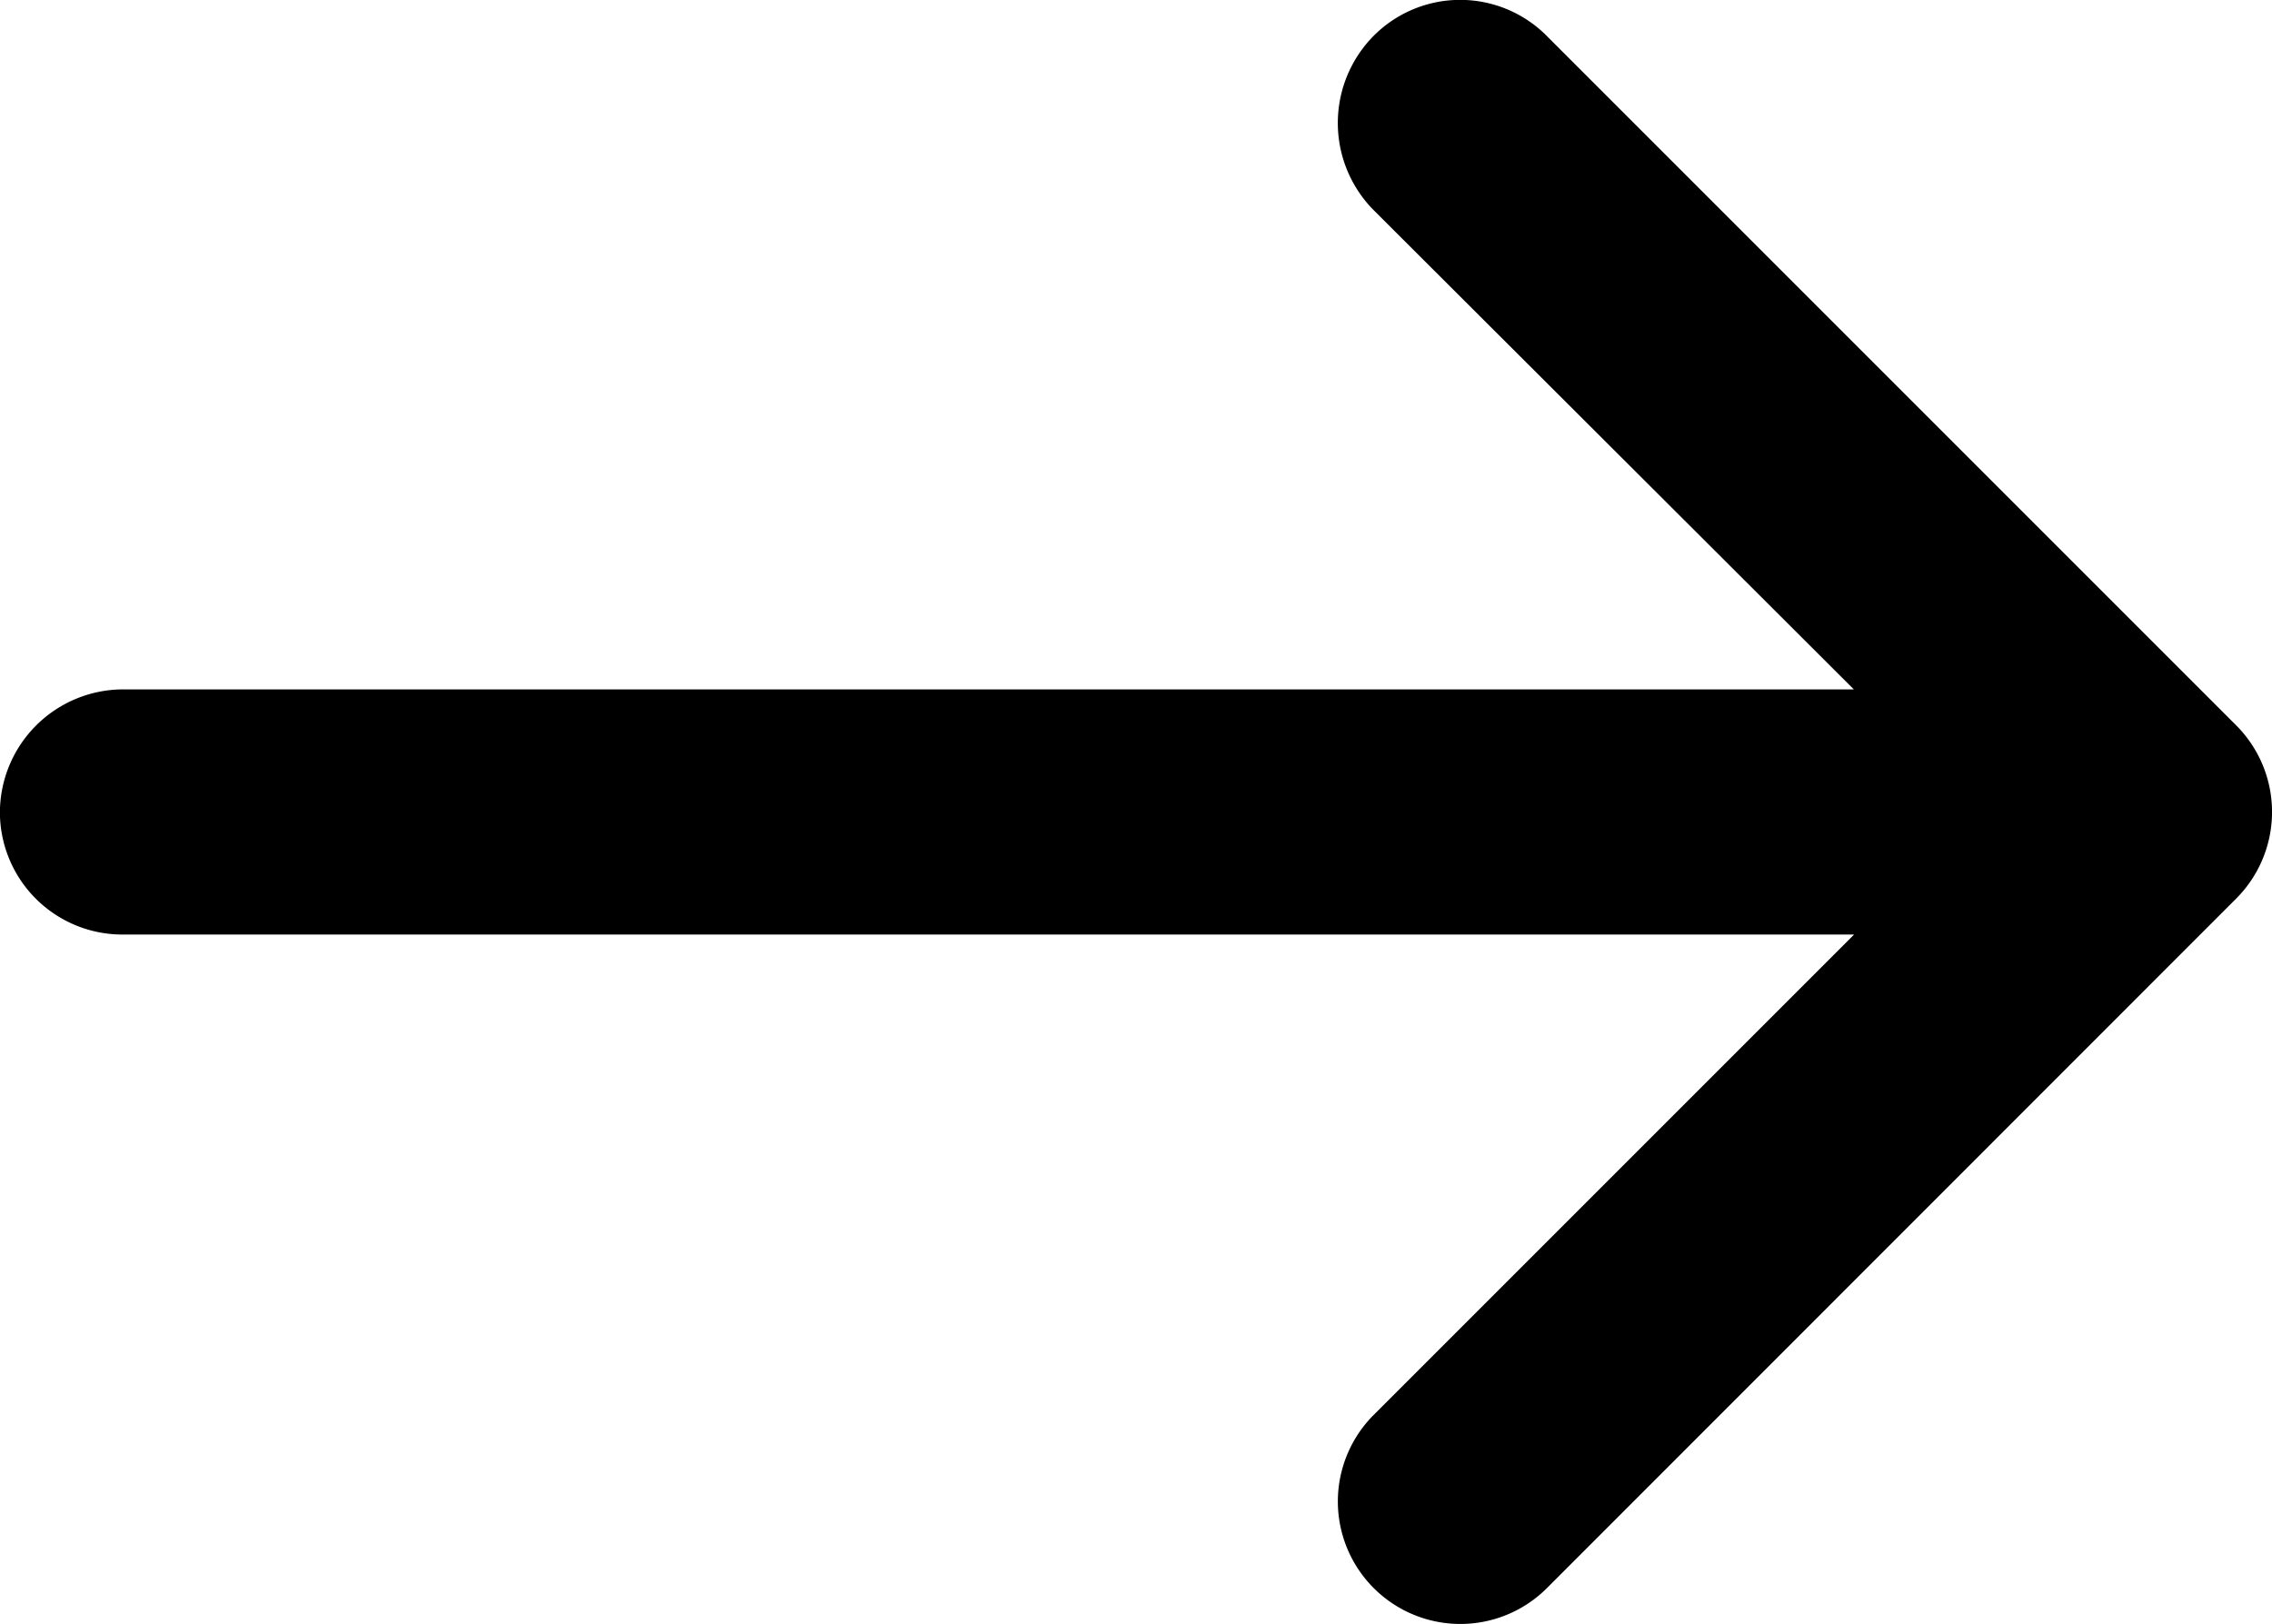 <svg xmlns="http://www.w3.org/2000/svg" width="25.225" height="18.031" viewBox="0 0 25.225 18.031">
  <path id="Path_221" data-name="Path 221" d="M7.9.256A.859.859,0,0,1,9.123,1.465l-6.19,6.19H23.359a.86.86,0,0,1,.867.855.87.87,0,0,1-.867.867H2.934l6.19,6.178a.876.876,0,0,1,0,1.221.855.855,0,0,1-1.221,0L.247,9.12a.861.861,0,0,1,0-1.208Z" transform="translate(24.725 17.531) rotate(180)" stroke="#000" stroke-width="1"/>
</svg>
